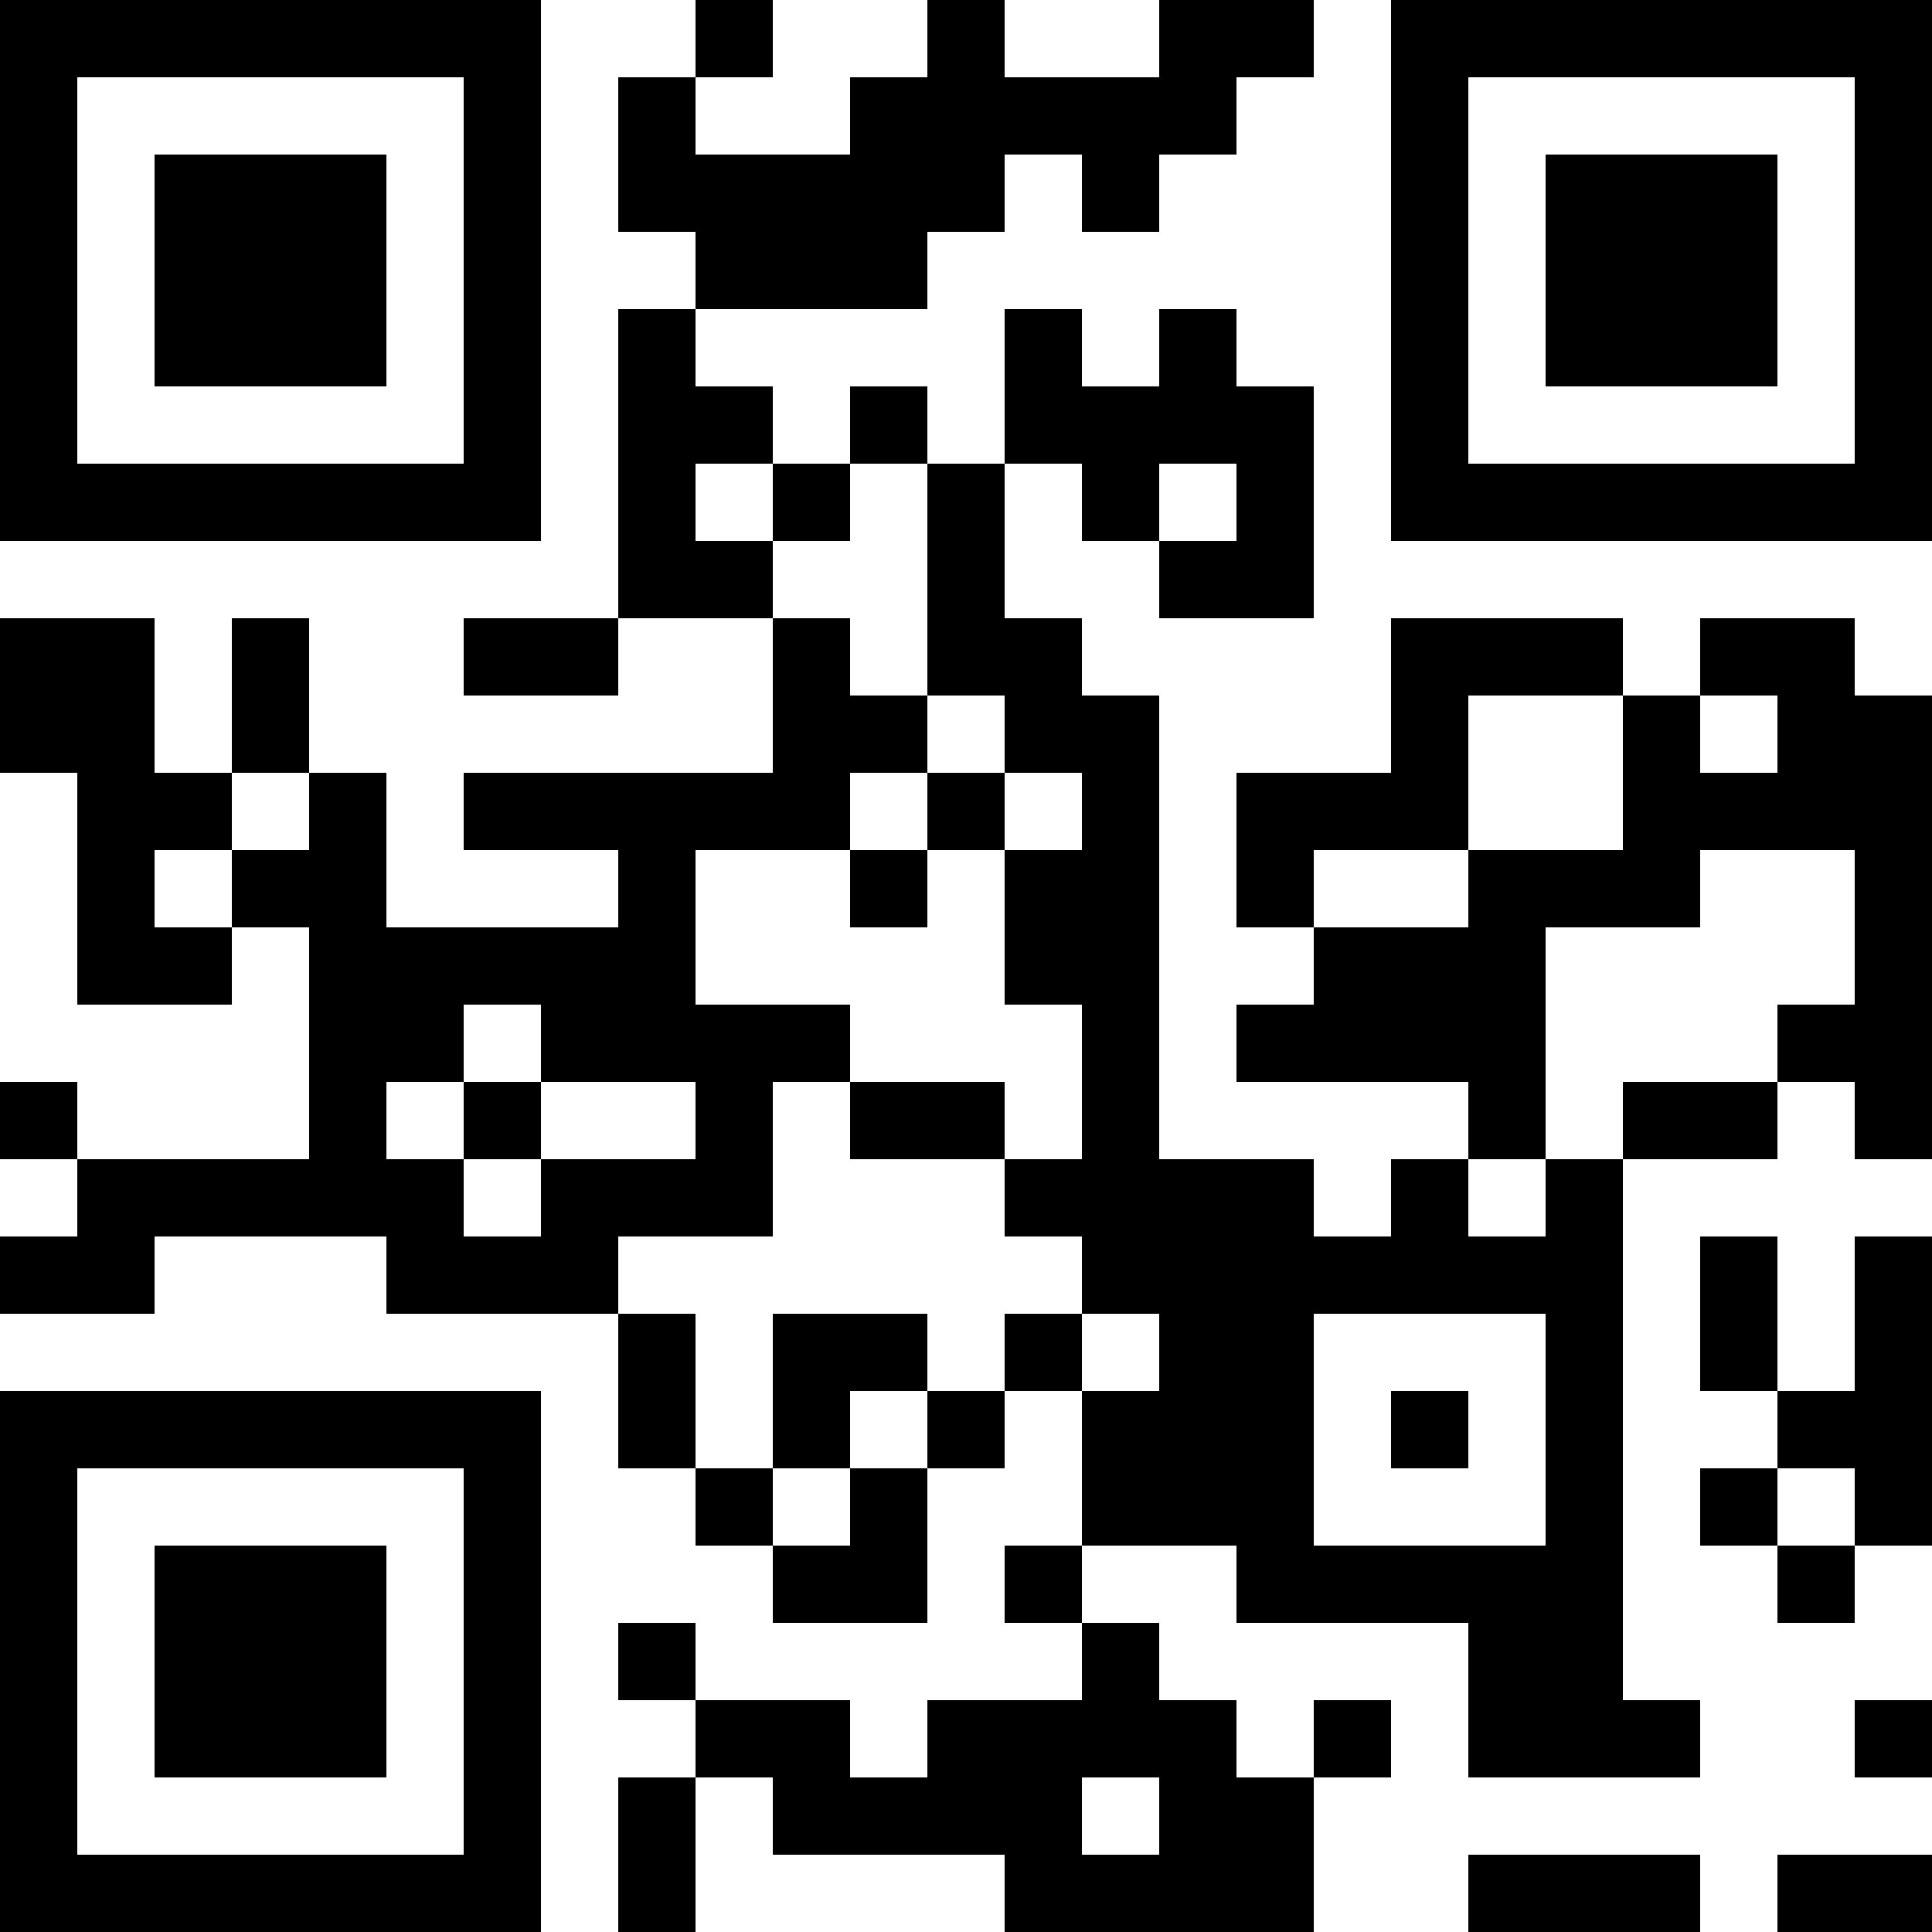 <?xml version="1.0" encoding="UTF-8"?>
<svg xmlns="http://www.w3.org/2000/svg" version="1.1" width="500" height="500" viewBox="0 0 500 500"><rect x="0" y="0" width="500" height="500" fill="#ffffff"/><g transform="scale(20)"><g transform="translate(0,0)"><path fill-rule="evenodd" d="M9 0L9 1L8 1L8 3L9 3L9 4L8 4L8 8L6 8L6 9L8 9L8 8L10 8L10 10L6 10L6 11L8 11L8 12L5 12L5 10L4 10L4 8L3 8L3 10L2 10L2 8L0 8L0 10L1 10L1 13L3 13L3 12L4 12L4 15L1 15L1 14L0 14L0 15L1 15L1 16L0 16L0 17L2 17L2 16L5 16L5 17L8 17L8 19L9 19L9 20L10 20L10 21L12 21L12 19L13 19L13 18L14 18L14 20L13 20L13 21L14 21L14 22L12 22L12 23L11 23L11 22L9 22L9 21L8 21L8 22L9 22L9 23L8 23L8 25L9 25L9 23L10 23L10 24L13 24L13 25L17 25L17 23L18 23L18 22L17 22L17 23L16 23L16 22L15 22L15 21L14 21L14 20L16 20L16 21L19 21L19 23L22 23L22 22L21 22L21 15L23 15L23 14L24 14L24 15L25 15L25 9L24 9L24 8L22 8L22 9L21 9L21 8L18 8L18 10L16 10L16 12L17 12L17 13L16 13L16 14L19 14L19 15L18 15L18 16L17 16L17 15L15 15L15 9L14 9L14 8L13 8L13 6L14 6L14 7L15 7L15 8L17 8L17 5L16 5L16 4L15 4L15 5L14 5L14 4L13 4L13 6L12 6L12 5L11 5L11 6L10 6L10 5L9 5L9 4L12 4L12 3L13 3L13 2L14 2L14 3L15 3L15 2L16 2L16 1L17 1L17 0L15 0L15 1L13 1L13 0L12 0L12 1L11 1L11 2L9 2L9 1L10 1L10 0ZM9 6L9 7L10 7L10 8L11 8L11 9L12 9L12 10L11 10L11 11L9 11L9 13L11 13L11 14L10 14L10 16L8 16L8 17L9 17L9 19L10 19L10 20L11 20L11 19L12 19L12 18L13 18L13 17L14 17L14 18L15 18L15 17L14 17L14 16L13 16L13 15L14 15L14 13L13 13L13 11L14 11L14 10L13 10L13 9L12 9L12 6L11 6L11 7L10 7L10 6ZM15 6L15 7L16 7L16 6ZM19 9L19 11L17 11L17 12L19 12L19 11L21 11L21 9ZM22 9L22 10L23 10L23 9ZM3 10L3 11L2 11L2 12L3 12L3 11L4 11L4 10ZM12 10L12 11L11 11L11 12L12 12L12 11L13 11L13 10ZM22 11L22 12L20 12L20 15L19 15L19 16L20 16L20 15L21 15L21 14L23 14L23 13L24 13L24 11ZM6 13L6 14L5 14L5 15L6 15L6 16L7 16L7 15L9 15L9 14L7 14L7 13ZM6 14L6 15L7 15L7 14ZM11 14L11 15L13 15L13 14ZM22 16L22 18L23 18L23 19L22 19L22 20L23 20L23 21L24 21L24 20L25 20L25 16L24 16L24 18L23 18L23 16ZM10 17L10 19L11 19L11 18L12 18L12 17ZM17 17L17 20L20 20L20 17ZM18 18L18 19L19 19L19 18ZM23 19L23 20L24 20L24 19ZM24 22L24 23L25 23L25 22ZM14 23L14 24L15 24L15 23ZM19 24L19 25L22 25L22 24ZM23 24L23 25L25 25L25 24ZM0 0L0 7L7 7L7 0ZM1 1L1 6L6 6L6 1ZM2 2L2 5L5 5L5 2ZM18 0L18 7L25 7L25 0ZM19 1L19 6L24 6L24 1ZM20 2L20 5L23 5L23 2ZM0 18L0 25L7 25L7 18ZM1 19L1 24L6 24L6 19ZM2 20L2 23L5 23L5 20Z" fill="#000000"/></g></g></svg>
